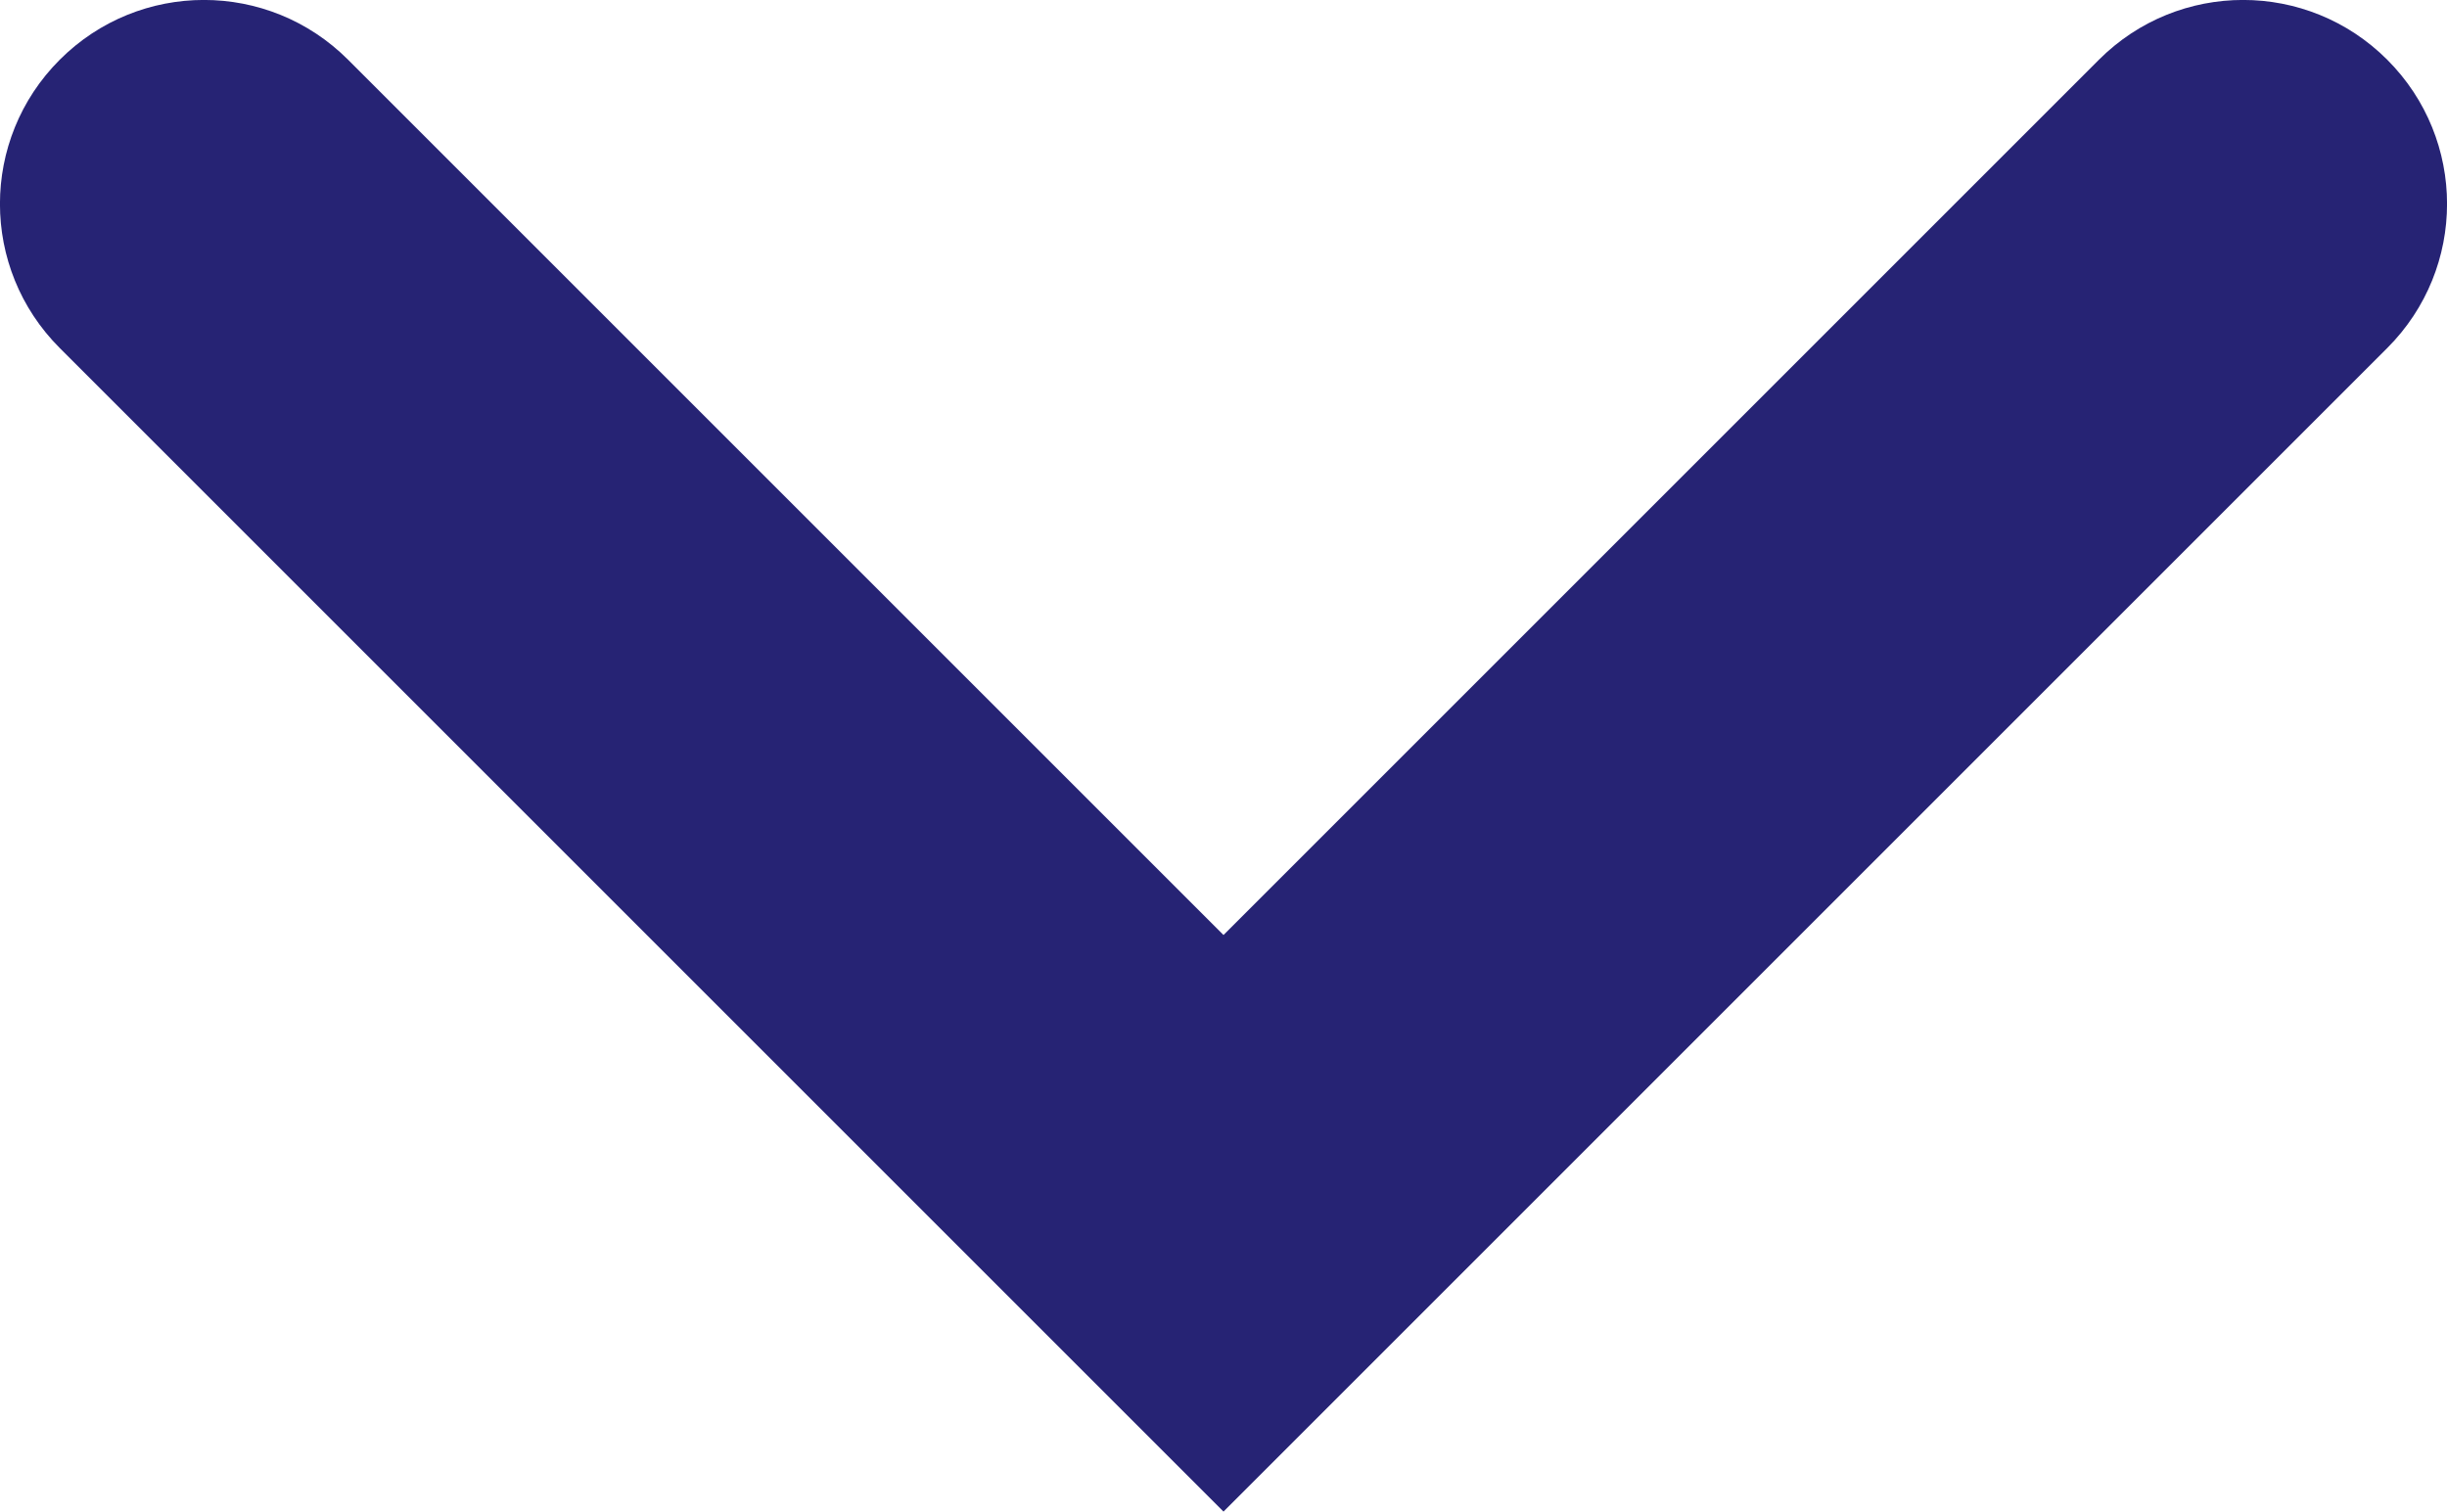<?xml version="1.0" encoding="utf-8"?>
<!-- Generator: Adobe Illustrator 19.0.0, SVG Export Plug-In . SVG Version: 6.00 Build 0)  -->
<svg version="1.1" id="Layer_1" xmlns="http://www.w3.org/2000/svg" xmlns:xlink="http://www.w3.org/1999/xlink" x="0px" y="0px"
	 width="12px" height="7.414px" viewBox="0 0 12 7.414" style="enable-background:new 0 0 12 7.414;" xml:space="preserve">
<style type="text/css">
	.st0{fill:#262374;}
</style>
<g id="XMLID_3_">
	<path id="XMLID_2_" class="st0" d="M6,7.414L0.293,1.707c-0.391-0.391-0.391-1.023,0-1.414s1.023-0.391,1.414,0L6,4.586
		l4.293-4.293c0.391-0.391,1.023-0.391,1.414,0s0.391,1.023,0,1.414L6,7.414z"/>
</g>
</svg>
